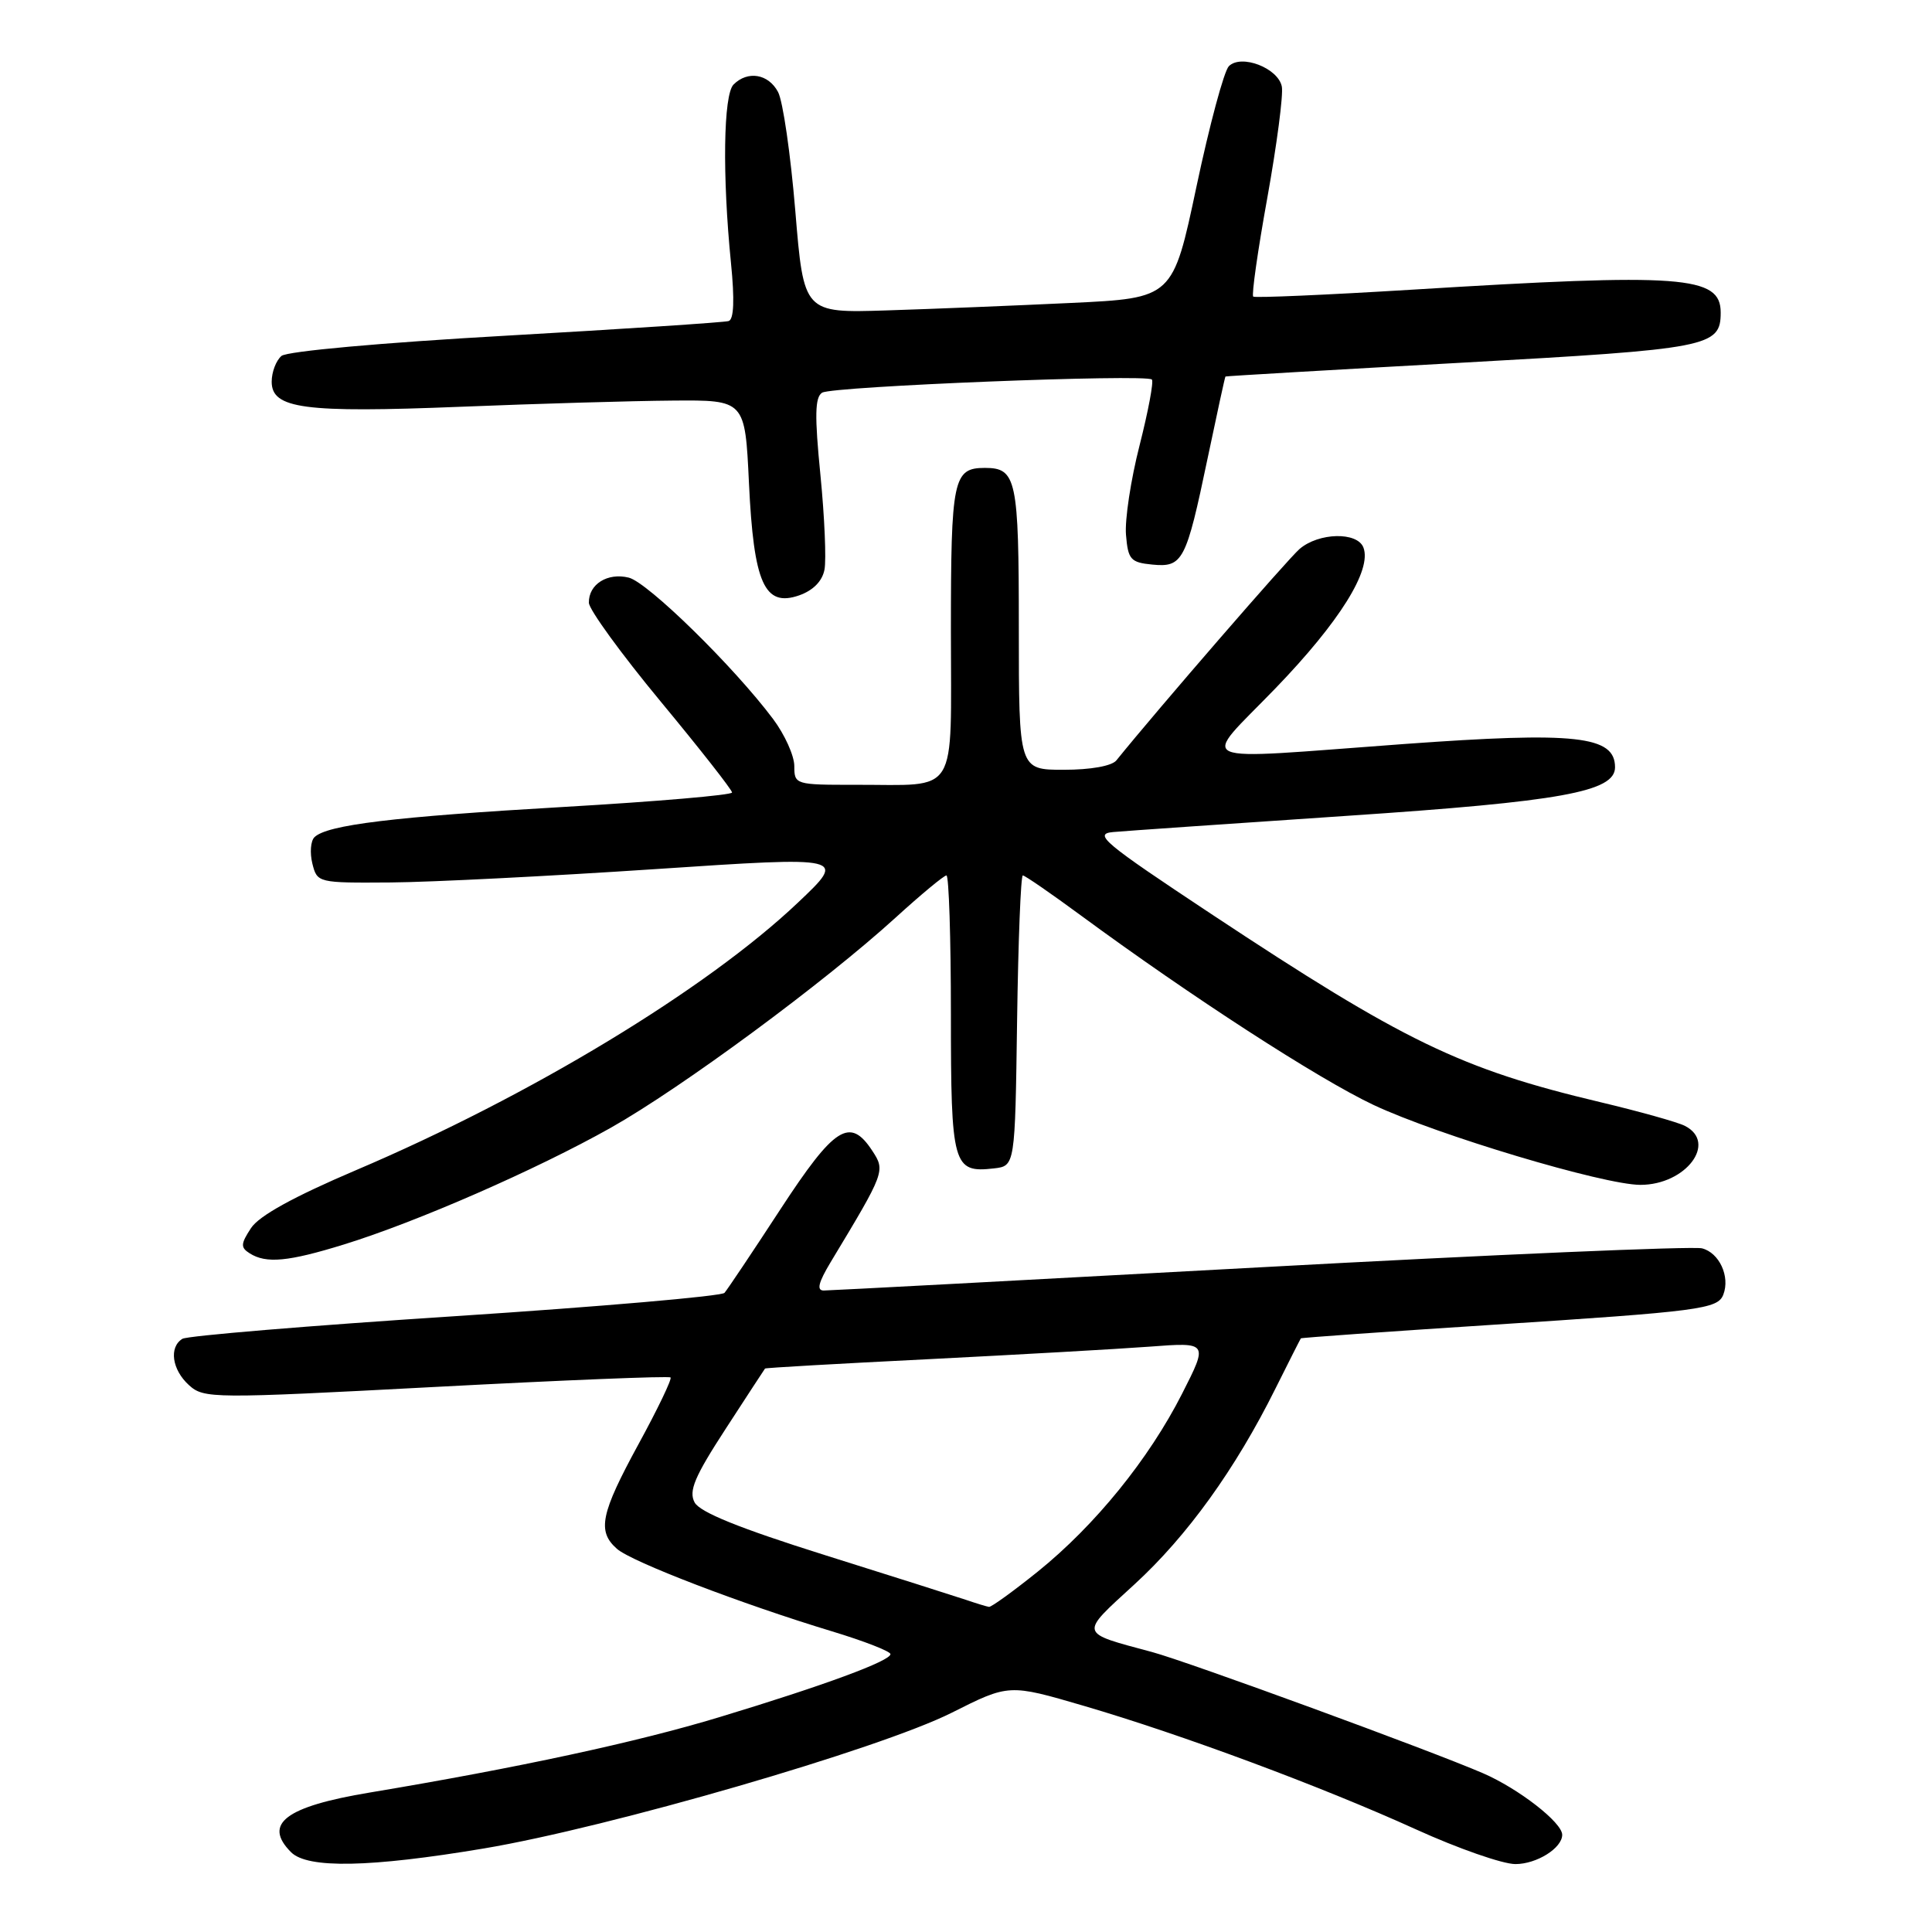 <?xml version="1.0" encoding="UTF-8" standalone="no"?>
<!DOCTYPE svg PUBLIC "-//W3C//DTD SVG 1.1//EN" "http://www.w3.org/Graphics/SVG/1.1/DTD/svg11.dtd" >
<svg xmlns="http://www.w3.org/2000/svg" xmlns:xlink="http://www.w3.org/1999/xlink" version="1.1" viewBox="0 0 256 256">
 <g >
 <path fill="currentColor"
d=" M 64.12 244.93 C 80.69 242.15 116.51 231.76 126.10 226.95 C 133.69 223.13 133.69 223.13 143.60 226.03 C 156.64 229.85 175.06 236.70 187.62 242.40 C 193.18 244.93 199.11 247.00 200.80 247.00 C 203.62 247.00 207.00 244.88 207.00 243.12 C 207.00 241.49 201.23 237.01 196.50 234.96 C 189.60 231.97 157.48 220.21 152.68 218.91 C 142.87 216.27 142.98 216.67 150.33 209.93 C 157.30 203.54 163.69 194.68 169.00 184.00 C 170.78 180.43 172.30 177.43 172.37 177.34 C 172.44 177.25 183.75 176.45 197.50 175.56 C 225.31 173.76 227.61 173.46 228.35 171.54 C 229.27 169.14 227.81 165.99 225.52 165.41 C 224.28 165.11 197.90 166.24 166.89 167.93 C 135.87 169.62 109.89 171.00 109.15 171.00 C 108.18 171.00 108.44 169.95 110.06 167.25 C 117.28 155.28 117.33 155.15 115.58 152.48 C 112.62 147.96 110.58 149.26 103.40 160.25 C 99.72 165.89 96.39 170.86 96.00 171.31 C 95.61 171.75 79.55 173.14 60.31 174.40 C 41.07 175.65 24.81 177.00 24.17 177.40 C 22.36 178.51 22.79 181.50 25.04 183.54 C 27.02 185.33 28.08 185.34 57.78 183.77 C 74.67 182.88 88.65 182.31 88.85 182.52 C 89.06 182.72 87.15 186.70 84.61 191.35 C 79.58 200.58 79.10 202.90 81.75 205.23 C 83.69 206.95 98.31 212.55 110.24 216.16 C 114.50 217.45 117.99 218.81 117.99 219.18 C 118.00 220.08 109.23 223.32 95.36 227.52 C 84.39 230.85 68.64 234.24 49.00 237.52 C 37.82 239.38 34.81 241.66 38.57 245.43 C 40.76 247.62 49.03 247.46 64.12 244.93 Z  M 45.57 164.90 C 55.22 161.92 71.08 154.98 80.94 149.43 C 90.32 144.14 109.20 130.21 118.66 121.60 C 122.04 118.52 125.08 116.00 125.41 116.00 C 125.73 116.00 126.00 124.27 126.00 134.38 C 126.00 154.46 126.27 155.44 131.69 154.82 C 134.50 154.50 134.50 154.50 134.77 135.25 C 134.92 124.66 135.26 116.00 135.53 116.00 C 135.80 116.00 139.28 118.40 143.26 121.33 C 157.82 132.04 174.68 142.96 182.00 146.41 C 190.47 150.40 212.51 157.00 217.36 157.00 C 223.40 157.00 227.61 151.40 223.25 149.18 C 222.29 148.69 217.22 147.27 212.00 146.03 C 193.52 141.64 186.05 138.02 160.50 121.11 C 146.23 111.66 144.82 110.49 147.50 110.25 C 149.15 110.10 163.11 109.14 178.52 108.10 C 206.91 106.20 214.00 104.91 214.00 101.67 C 214.00 97.50 208.83 96.93 186.00 98.59 C 157.11 100.70 159.03 101.54 169.02 91.19 C 177.49 82.41 181.80 75.52 180.66 72.55 C 179.85 70.44 174.73 70.56 172.19 72.75 C 170.62 74.11 153.43 93.94 147.93 100.75 C 147.33 101.50 144.52 102.00 140.96 102.00 C 135.00 102.00 135.00 102.00 135.00 83.20 C 135.00 63.47 134.69 62.00 130.50 62.00 C 126.30 62.00 126.00 63.45 126.00 83.58 C 126.00 105.87 127.18 103.96 113.38 103.99 C 105.38 104.00 105.25 103.96 105.25 101.51 C 105.25 100.14 103.98 97.33 102.43 95.26 C 97.21 88.30 85.85 77.18 83.32 76.54 C 80.50 75.84 77.98 77.42 78.03 79.87 C 78.05 80.77 82.32 86.65 87.53 92.94 C 92.74 99.23 97.00 104.66 97.00 105.01 C 97.00 105.35 86.99 106.21 74.75 106.92 C 52.14 108.23 43.30 109.30 41.66 110.94 C 41.16 111.44 41.04 113.01 41.39 114.43 C 42.03 116.98 42.12 117.00 51.77 116.93 C 57.12 116.89 72.91 116.09 86.86 115.16 C 112.21 113.47 112.21 113.47 105.70 119.63 C 93.58 131.11 70.24 145.24 47.18 155.05 C 38.94 158.56 34.32 161.10 33.26 162.73 C 31.89 164.82 31.86 165.30 33.08 166.07 C 35.27 167.46 38.19 167.18 45.57 164.90 Z  M 109.25 75.47 C 109.50 74.15 109.26 68.51 108.71 62.93 C 107.93 55.06 107.98 52.63 108.94 52.03 C 110.32 51.19 151.86 49.53 152.63 50.29 C 152.89 50.55 152.15 54.48 151.00 59.01 C 149.84 63.54 149.03 68.88 149.20 70.87 C 149.47 74.14 149.81 74.53 152.68 74.81 C 156.73 75.20 157.16 74.37 160.01 60.75 C 161.25 54.84 162.31 49.95 162.38 49.89 C 162.45 49.83 176.54 49.01 193.70 48.06 C 226.51 46.24 228.00 45.96 228.00 41.41 C 228.00 36.54 222.99 36.17 187.00 38.39 C 175.72 39.08 166.30 39.49 166.06 39.30 C 165.82 39.11 166.66 33.21 167.93 26.19 C 169.19 19.17 170.06 12.55 169.85 11.48 C 169.38 9.02 164.47 7.13 162.83 8.77 C 162.19 9.41 160.26 16.59 158.54 24.72 C 155.41 39.50 155.41 39.50 141.96 40.14 C 134.56 40.49 123.55 40.94 117.50 41.13 C 106.50 41.48 106.50 41.48 105.38 27.92 C 104.76 20.46 103.74 13.37 103.09 12.18 C 101.81 9.78 99.07 9.33 97.20 11.20 C 95.85 12.55 95.70 23.26 96.86 34.86 C 97.35 39.74 97.24 42.33 96.55 42.54 C 95.97 42.72 82.70 43.59 67.05 44.48 C 50.57 45.41 38.06 46.54 37.30 47.16 C 36.59 47.76 36.00 49.29 36.00 50.58 C 36.00 54.16 40.28 54.73 61.00 53.90 C 71.17 53.49 83.82 53.12 89.11 53.08 C 98.72 53.00 98.72 53.00 99.24 63.99 C 99.87 77.31 101.29 80.49 105.89 78.89 C 107.74 78.24 108.96 77.01 109.25 75.47 Z  M 128.00 211.99 C 126.62 211.53 118.20 208.85 109.27 206.05 C 97.98 202.50 92.74 200.38 92.04 199.08 C 91.23 197.57 92.03 195.67 96.14 189.35 C 98.94 185.03 101.30 181.43 101.37 181.34 C 101.44 181.24 111.17 180.69 123.00 180.10 C 134.82 179.50 148.01 178.76 152.30 178.44 C 160.10 177.85 160.10 177.85 156.63 184.68 C 152.23 193.34 145.10 202.12 137.53 208.23 C 134.27 210.85 131.35 212.96 131.05 212.92 C 130.75 212.88 129.38 212.46 128.00 211.99 Z "/>
</g>
</svg>
